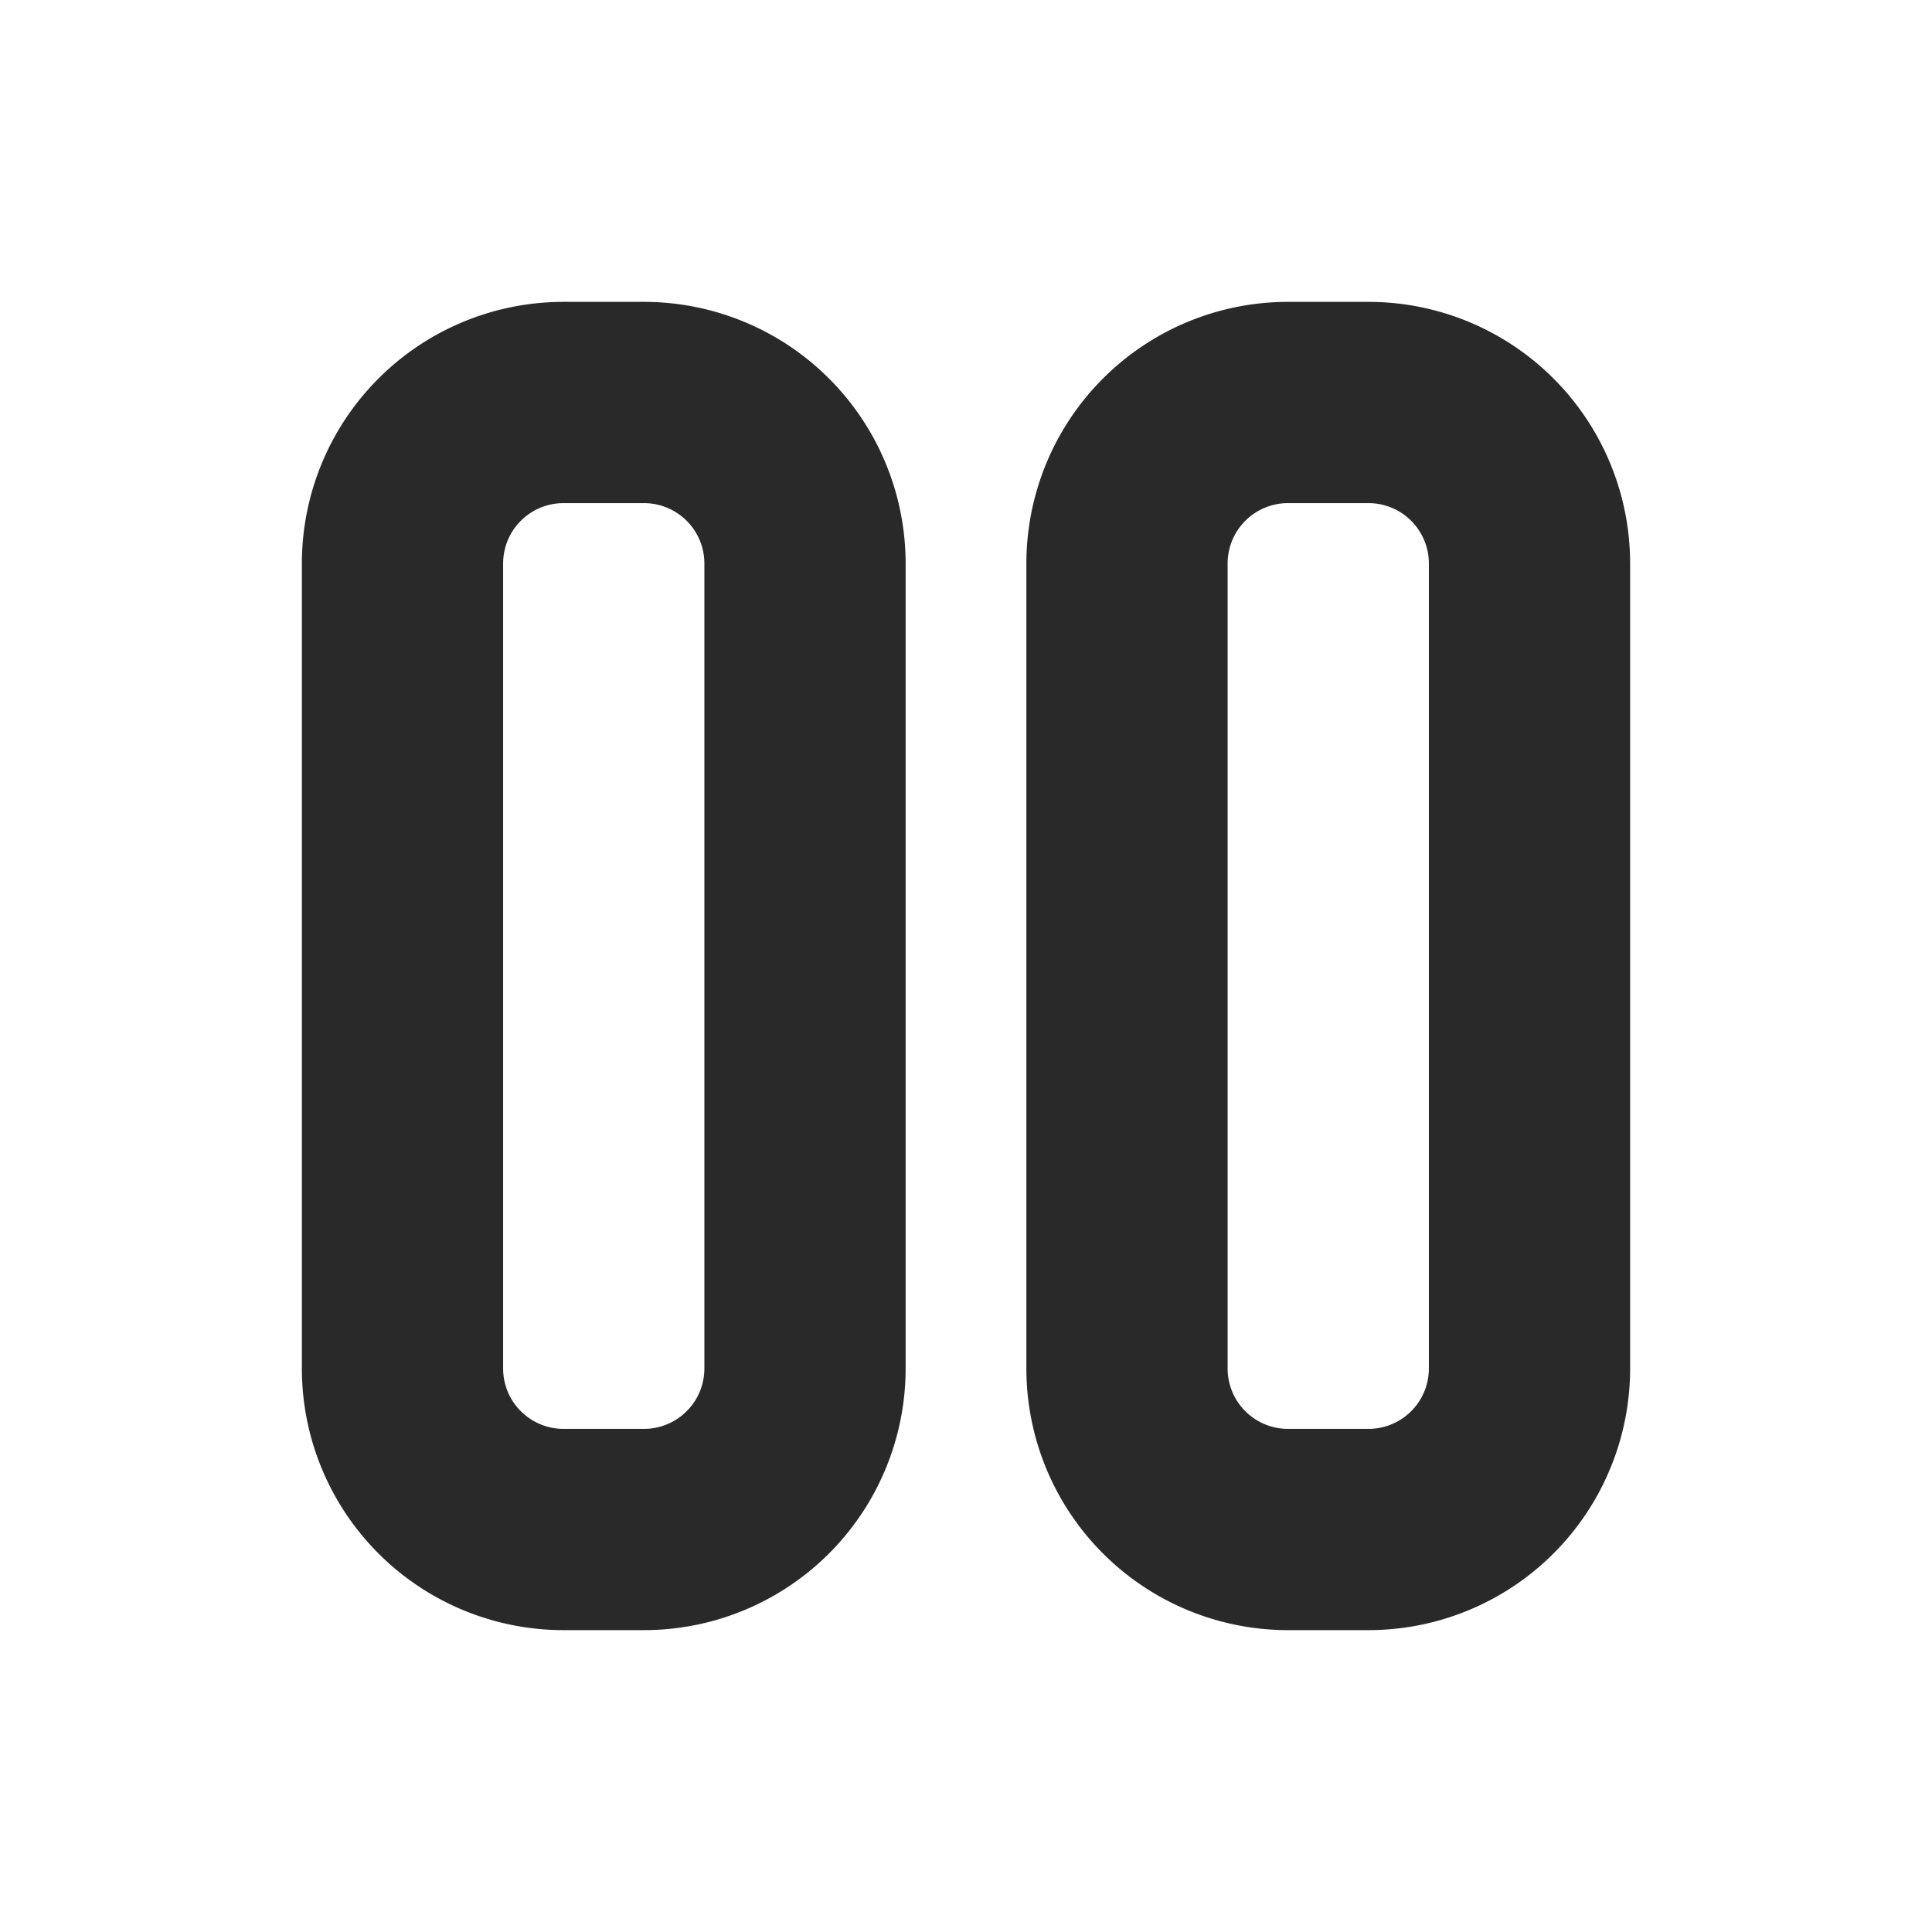 <svg xmlns="http://www.w3.org/2000/svg" width="800" height="800" fill="none" viewBox="0 0 24 24"><g stroke="#292929" stroke-linejoin="round" stroke-width="2.5" clip-path="url(#a)"><path d="M5 7a2 2 0 0 1 2-2h1a2 2 0 0 1 2 2v10a2 2 0 0 1-2 2H7a2 2 0 0 1-2-2zM14 7a2 2 0 0 1 2-2h1a2 2 0 0 1 2 2v10a2 2 0 0 1-2 2h-1a2 2 0 0 1-2-2z"/></g><defs><clipPath id="a"><path fill="#fff" d="M0 0h24v24H0z"/></clipPath></defs></svg>